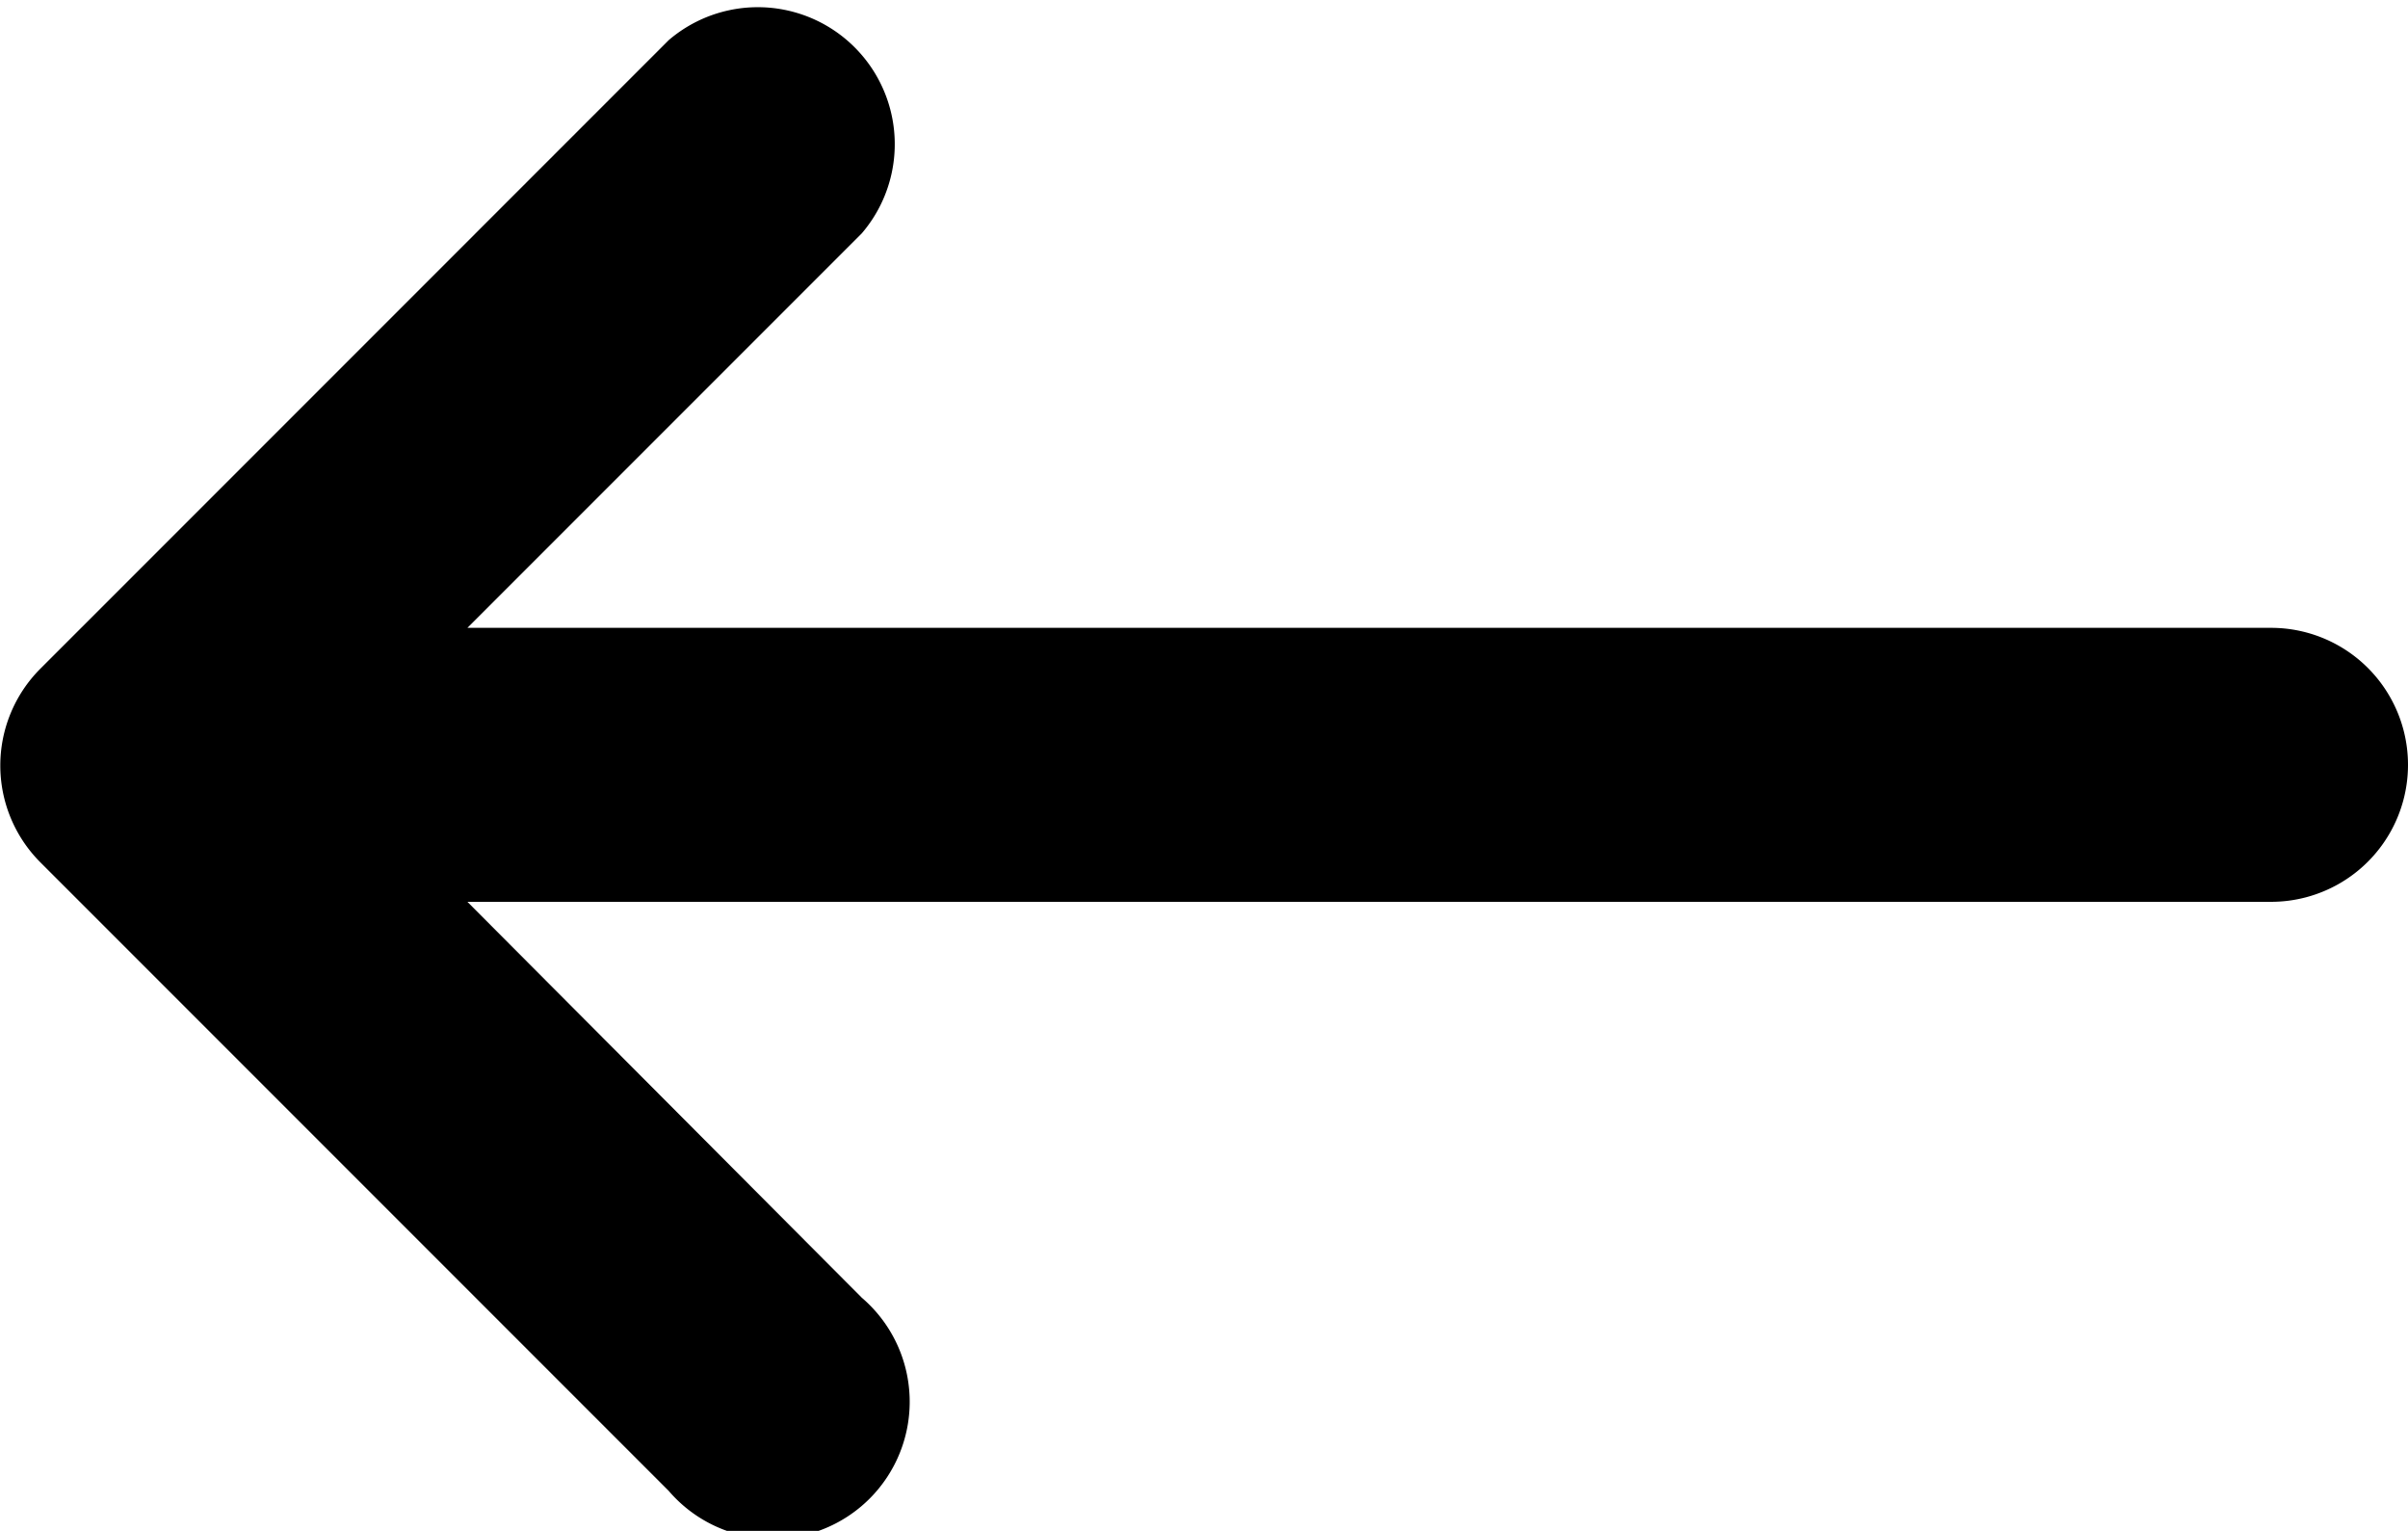 <svg xmlns="http://www.w3.org/2000/svg" width="17.583" height="11.175" viewBox="0 0 17.583 11.175">
  <path id="keyboard_backspace_black_24dp" d="M20,11H6.83L9.71,8.12A1,1,0,0,0,8.3,6.71L3.71,11.3a1,1,0,0,0,0,1.41L8.3,17.3a1,1,0,1,0,1.41-1.41L6.83,13H20a1,1,0,0,0,0-2Z" transform="translate(-3.417 -6.417)"/>
</svg>
